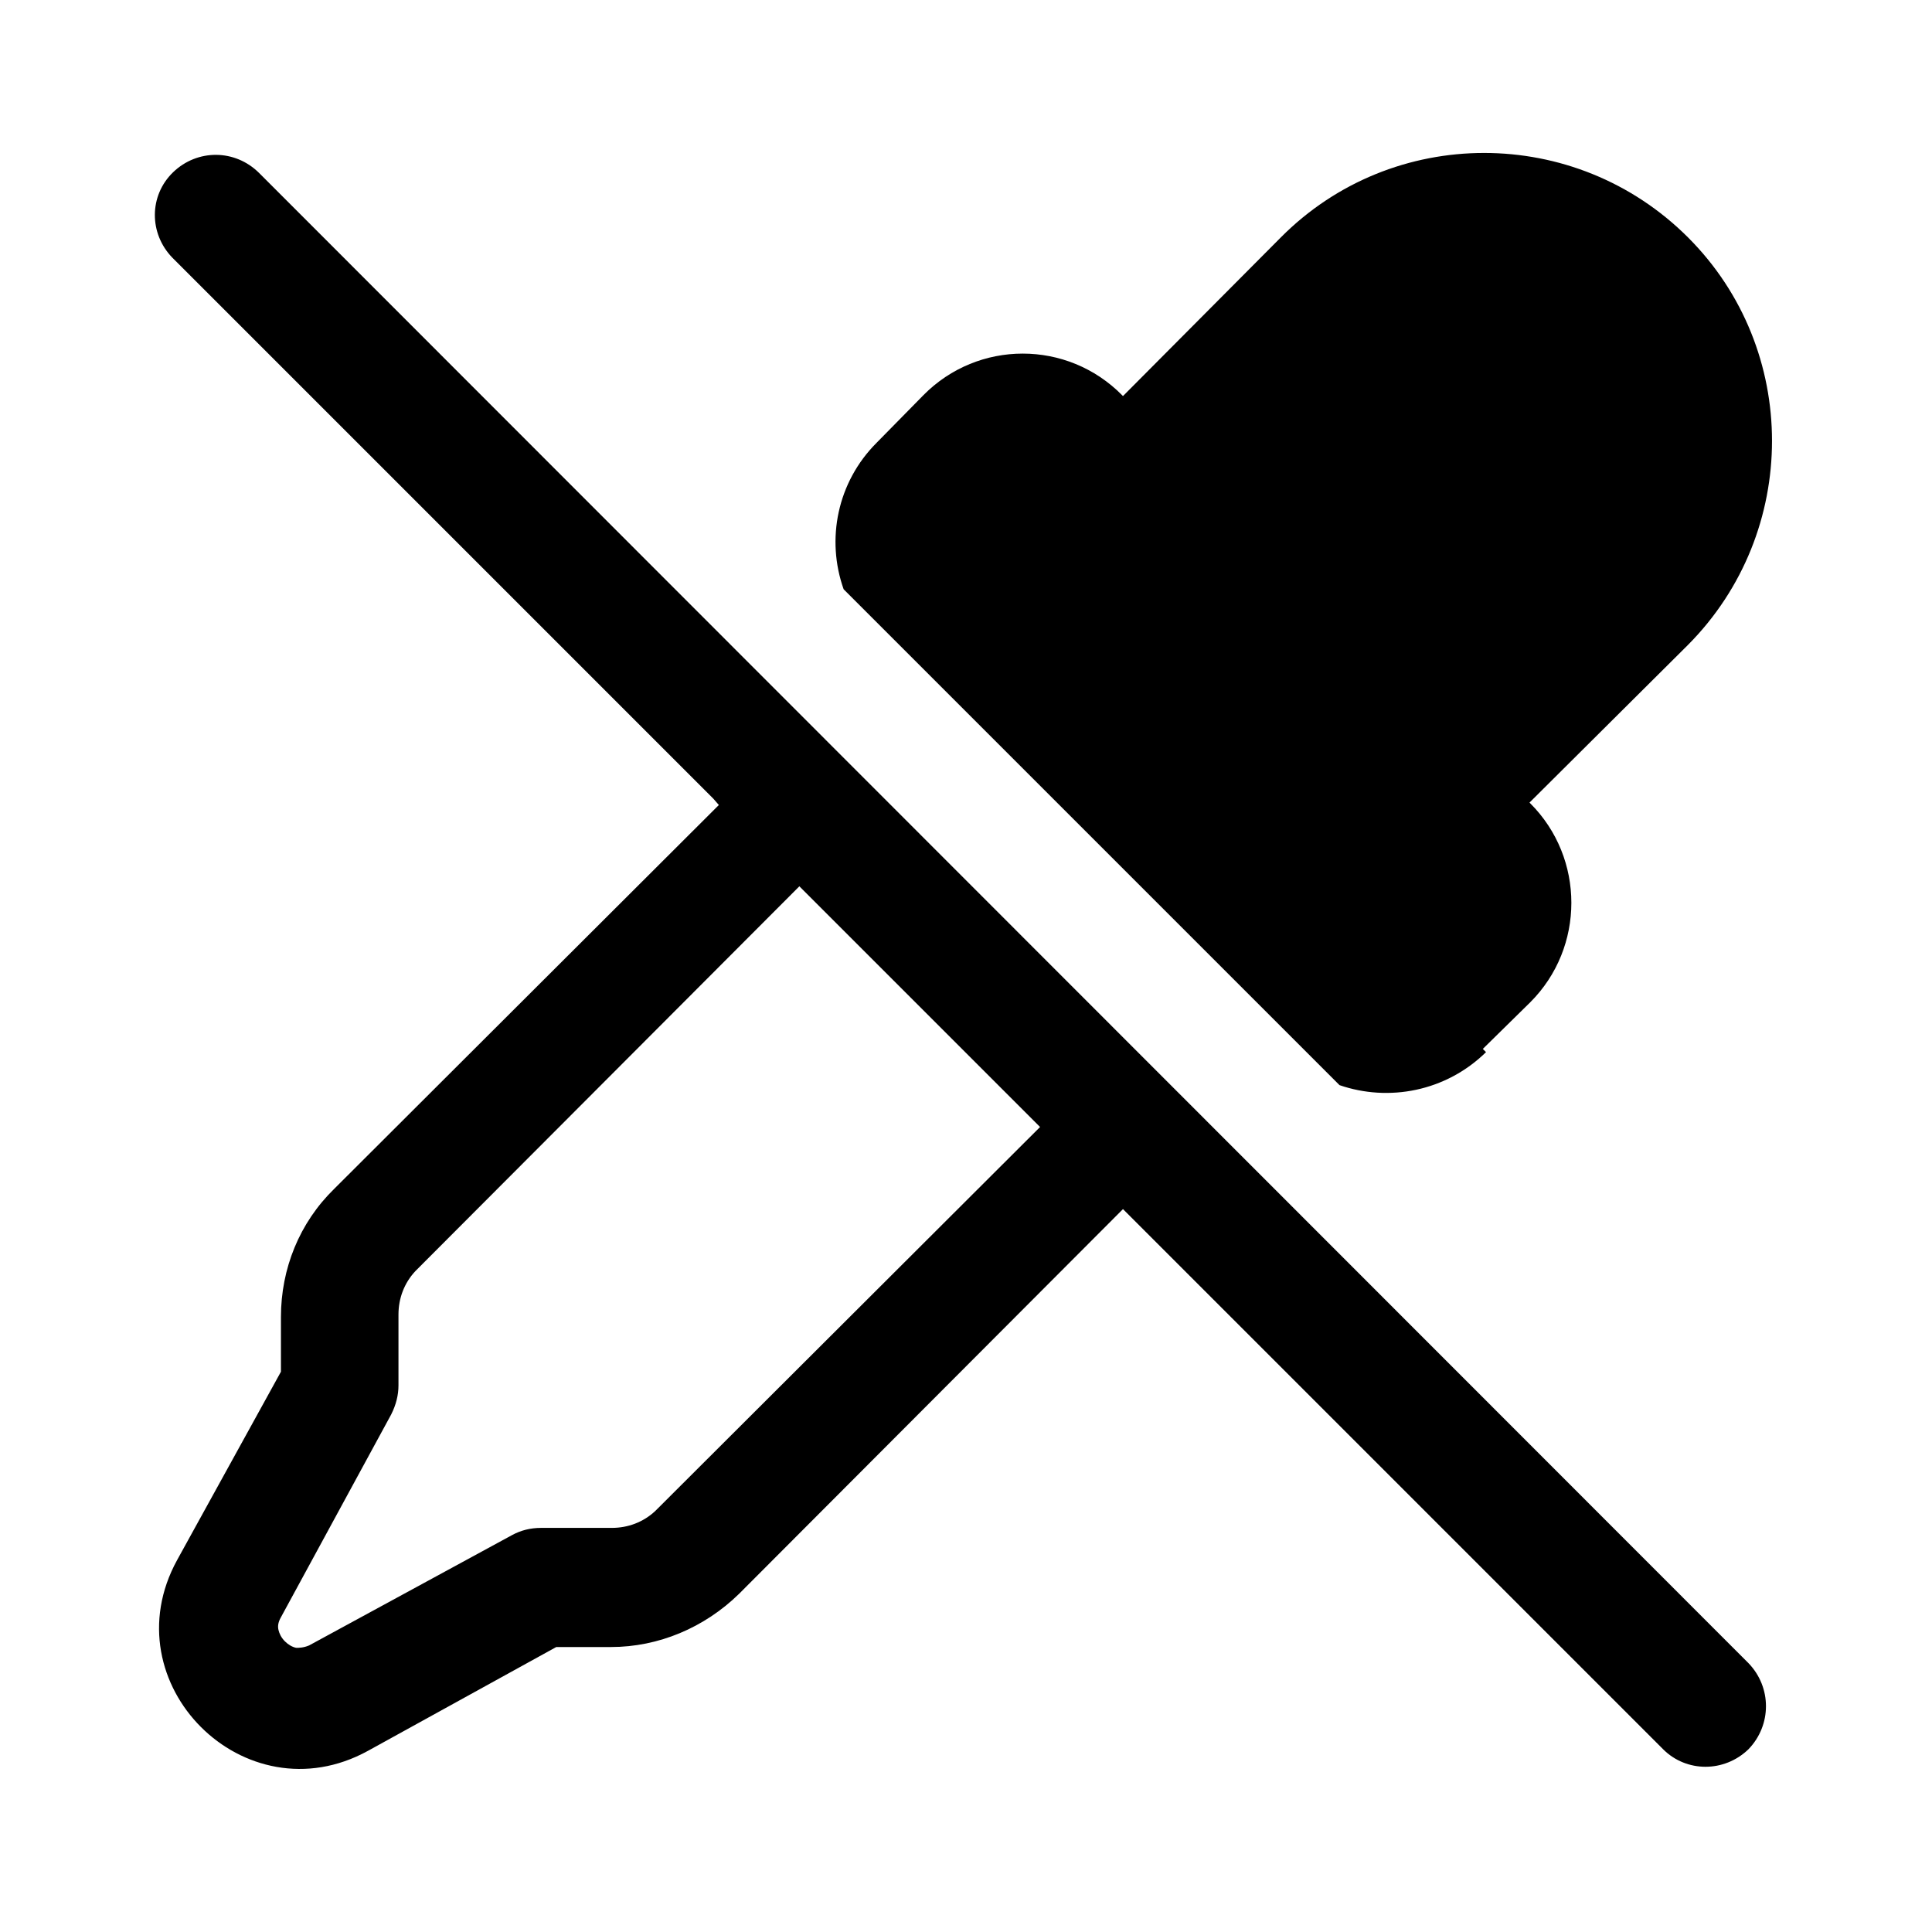 <svg viewBox="0 0 24 24" xmlns="http://www.w3.org/2000/svg"><path fill="currentColor" d="M8.93 10l-4.78 4.77c-.43.42-.66.99-.66 1.59v.68L2.2 19.38c-.84 1.53.84 3.21 2.37 2.37l2.34-1.29h.68c.59 0 1.16-.24 1.59-.66l4.77-4.78 6.71 6.71c.29.29.76.29 1.06 0 .29-.3.29-.77 0-1.07L3.22 2.15c-.3-.3-.77-.3-1.07-.01 -.3.29-.3.76-.01 1.06l6.72 6.72Zm3.99 4l-4.78 4.77c-.15.14-.34.21-.54.21h-.88c-.13 0-.25.03-.36.09l-2.52 1.37c-.07.03-.13.03-.16.03 -.05-.01-.1-.04-.14-.08 -.05-.05-.07-.1-.08-.14 -.01-.04-.01-.09.03-.16l1.37-2.52c.06-.12.09-.24.09-.36v-.88c0-.2.07-.39.21-.54l4.77-4.78 2.93 2.93Zm5.54-.93c-.5.49-1.21.62-1.82.41l-6.16-6.16c-.22-.62-.08-1.33.41-1.82l.58-.59c.68-.69 1.79-.69 2.47 0l.01.01 1.96-1.97c1.39-1.4 3.66-1.4 5.06 0 1.39 1.39 1.39 3.66 0 5.06L19 9.97l.01.01c.68.68.68 1.79 0 2.47l-.59.58Z"/></svg>